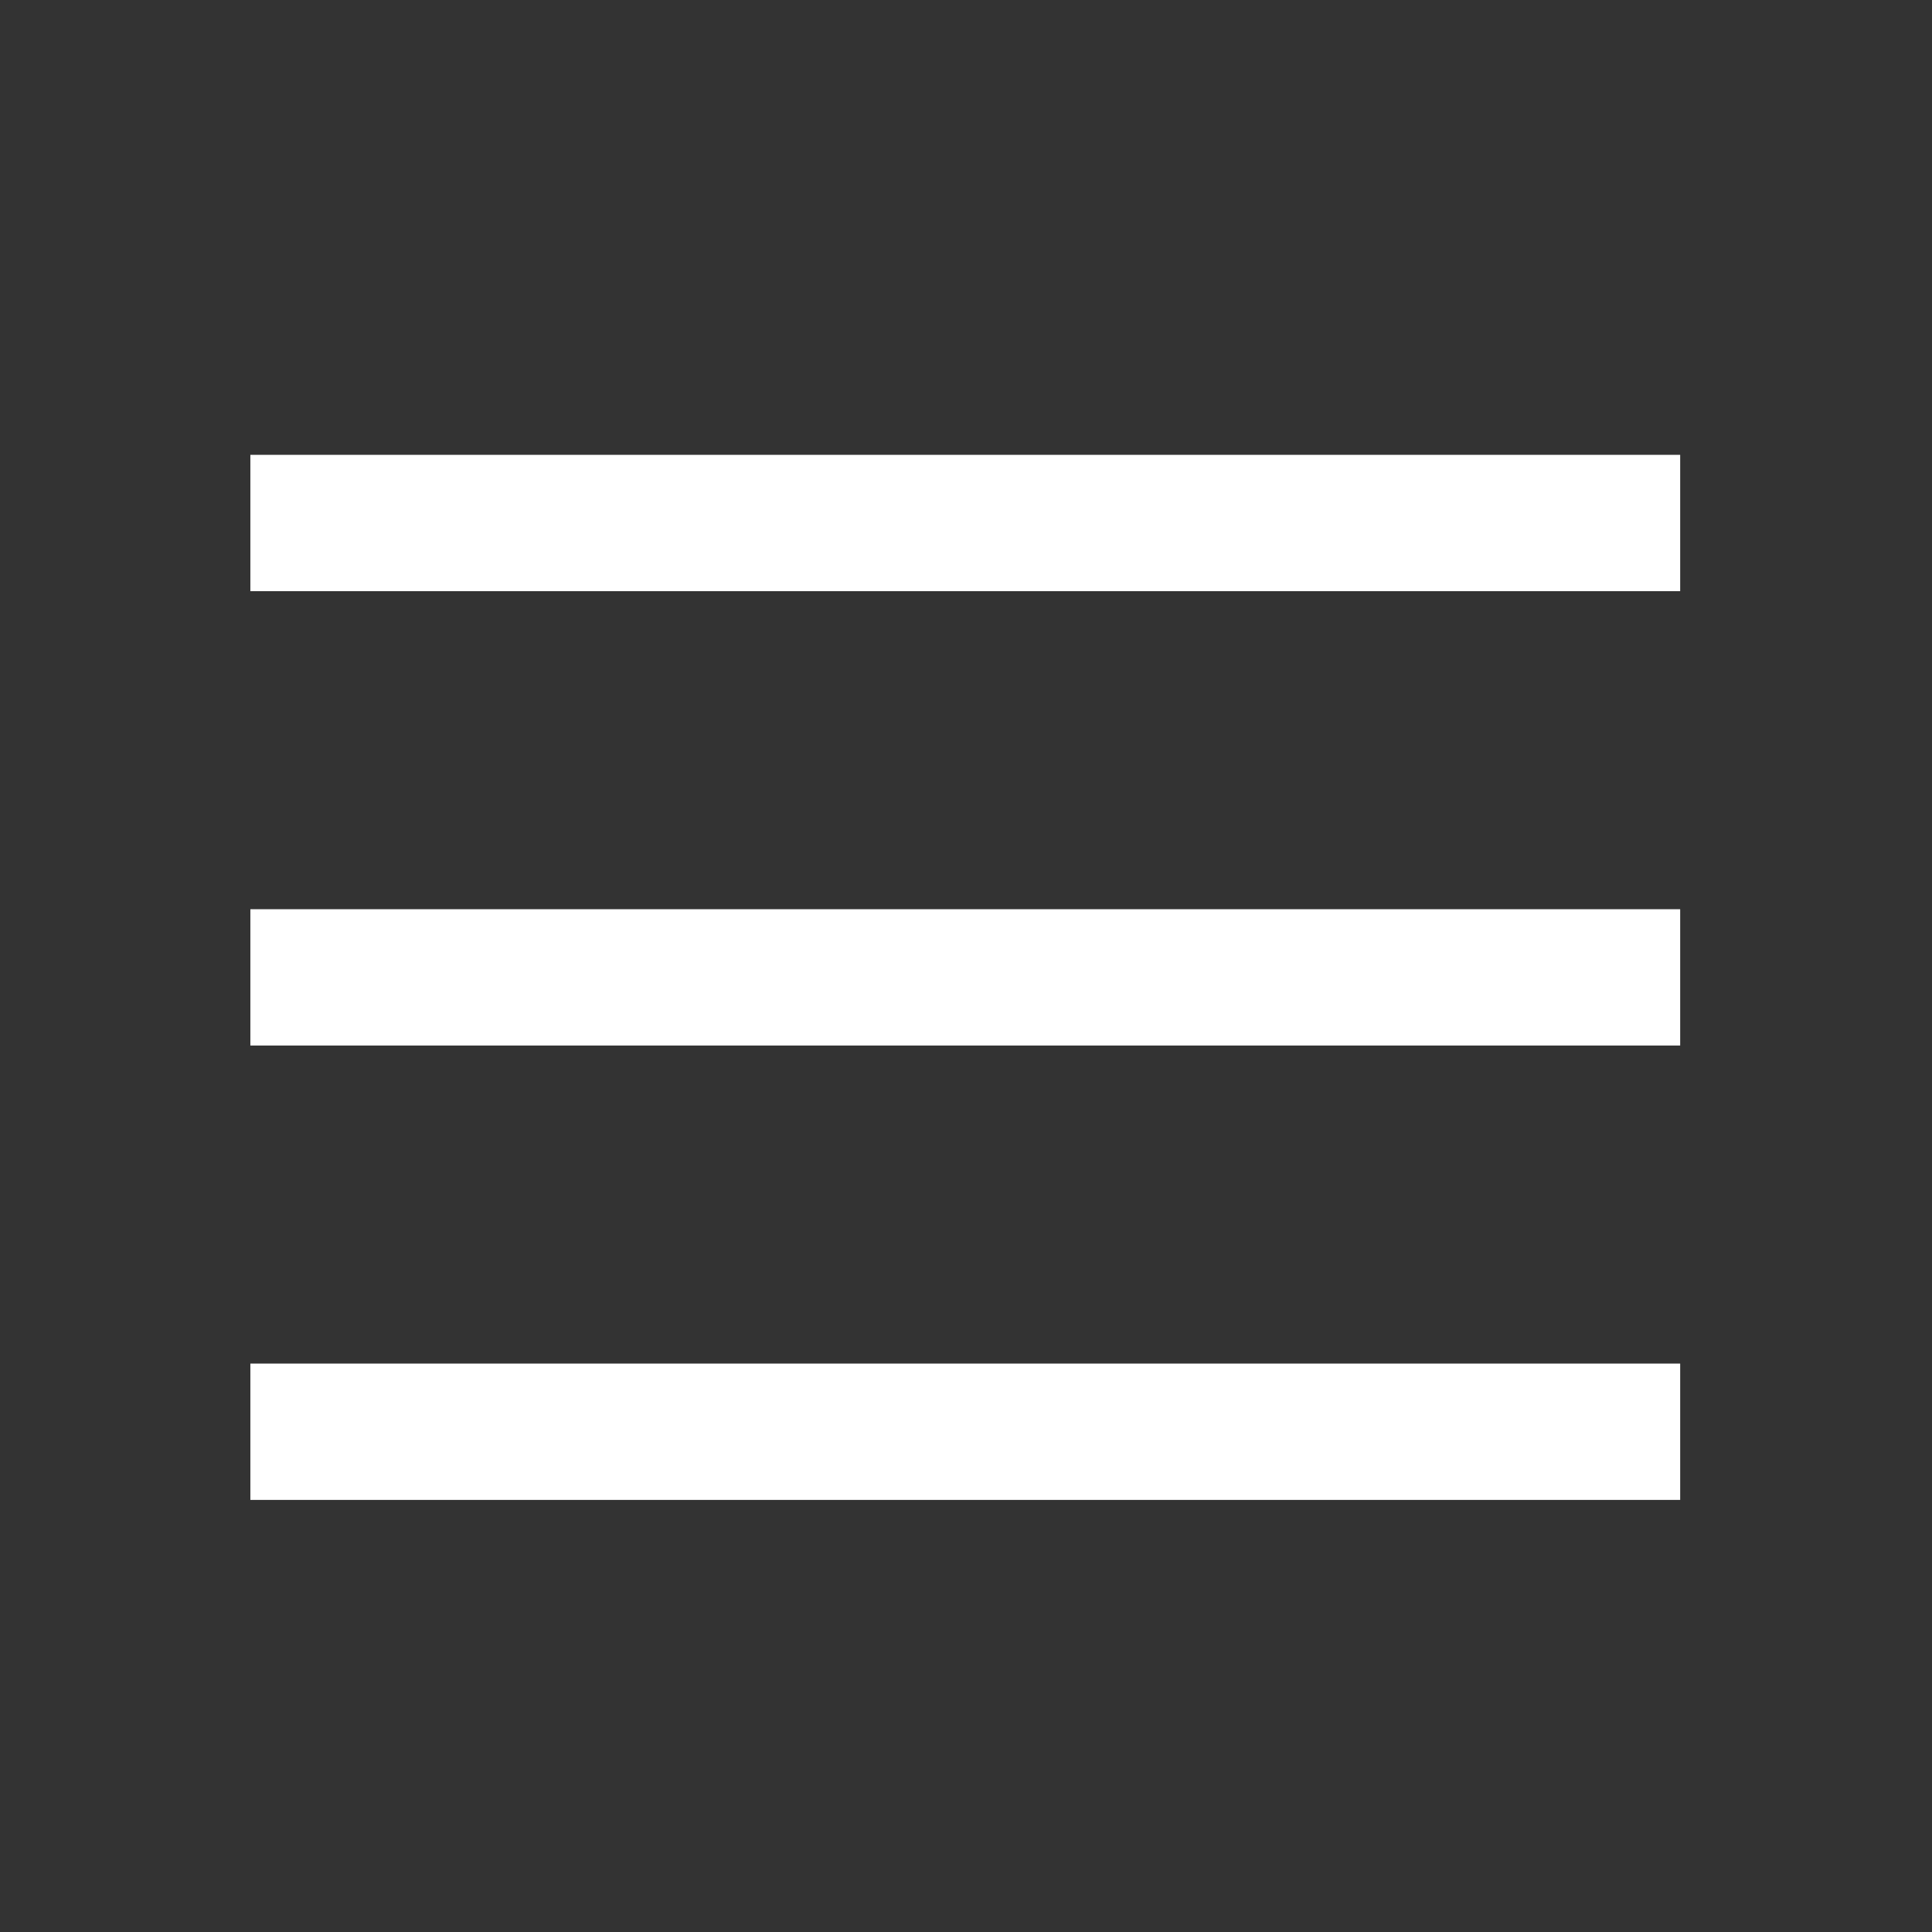 <?xml version="1.0" encoding="utf-8"?>
<!-- Generator: Adobe Illustrator 16.0.0, SVG Export Plug-In . SVG Version: 6.00 Build 0)  -->
<!DOCTYPE svg PUBLIC "-//W3C//DTD SVG 1.1//EN" "http://www.w3.org/Graphics/SVG/1.1/DTD/svg11.dtd">
<svg version="1.1" id="레이어_1" xmlns="http://www.w3.org/2000/svg" xmlns:xlink="http://www.w3.org/1999/xlink" x="0px"
	 y="0px" width="85.039px" height="85.039px" viewBox="-7.084 -7.084 85.039 85.039"
	 enable-background="new -7.084 -7.084 85.039 85.039" xml:space="preserve">
<rect x="-7.084" y="-7.084" width="85.039" height="85.039" fill="#333333" stroke="none"/>
<line fill="none" stroke="#FFFFFF" stroke-width="6" x1="3.936" y1="15.936" x2="66.871" y2="15.936"/>
<line fill="none" stroke="#FFFFFF" stroke-width="6" x1="3.936" y1="35.936" x2="66.871" y2="35.936"/>
<line fill="none" stroke="#FFFFFF" stroke-width="6" x1="3.936" y1="55.936" x2="66.871" y2="55.936"/>
</svg>
